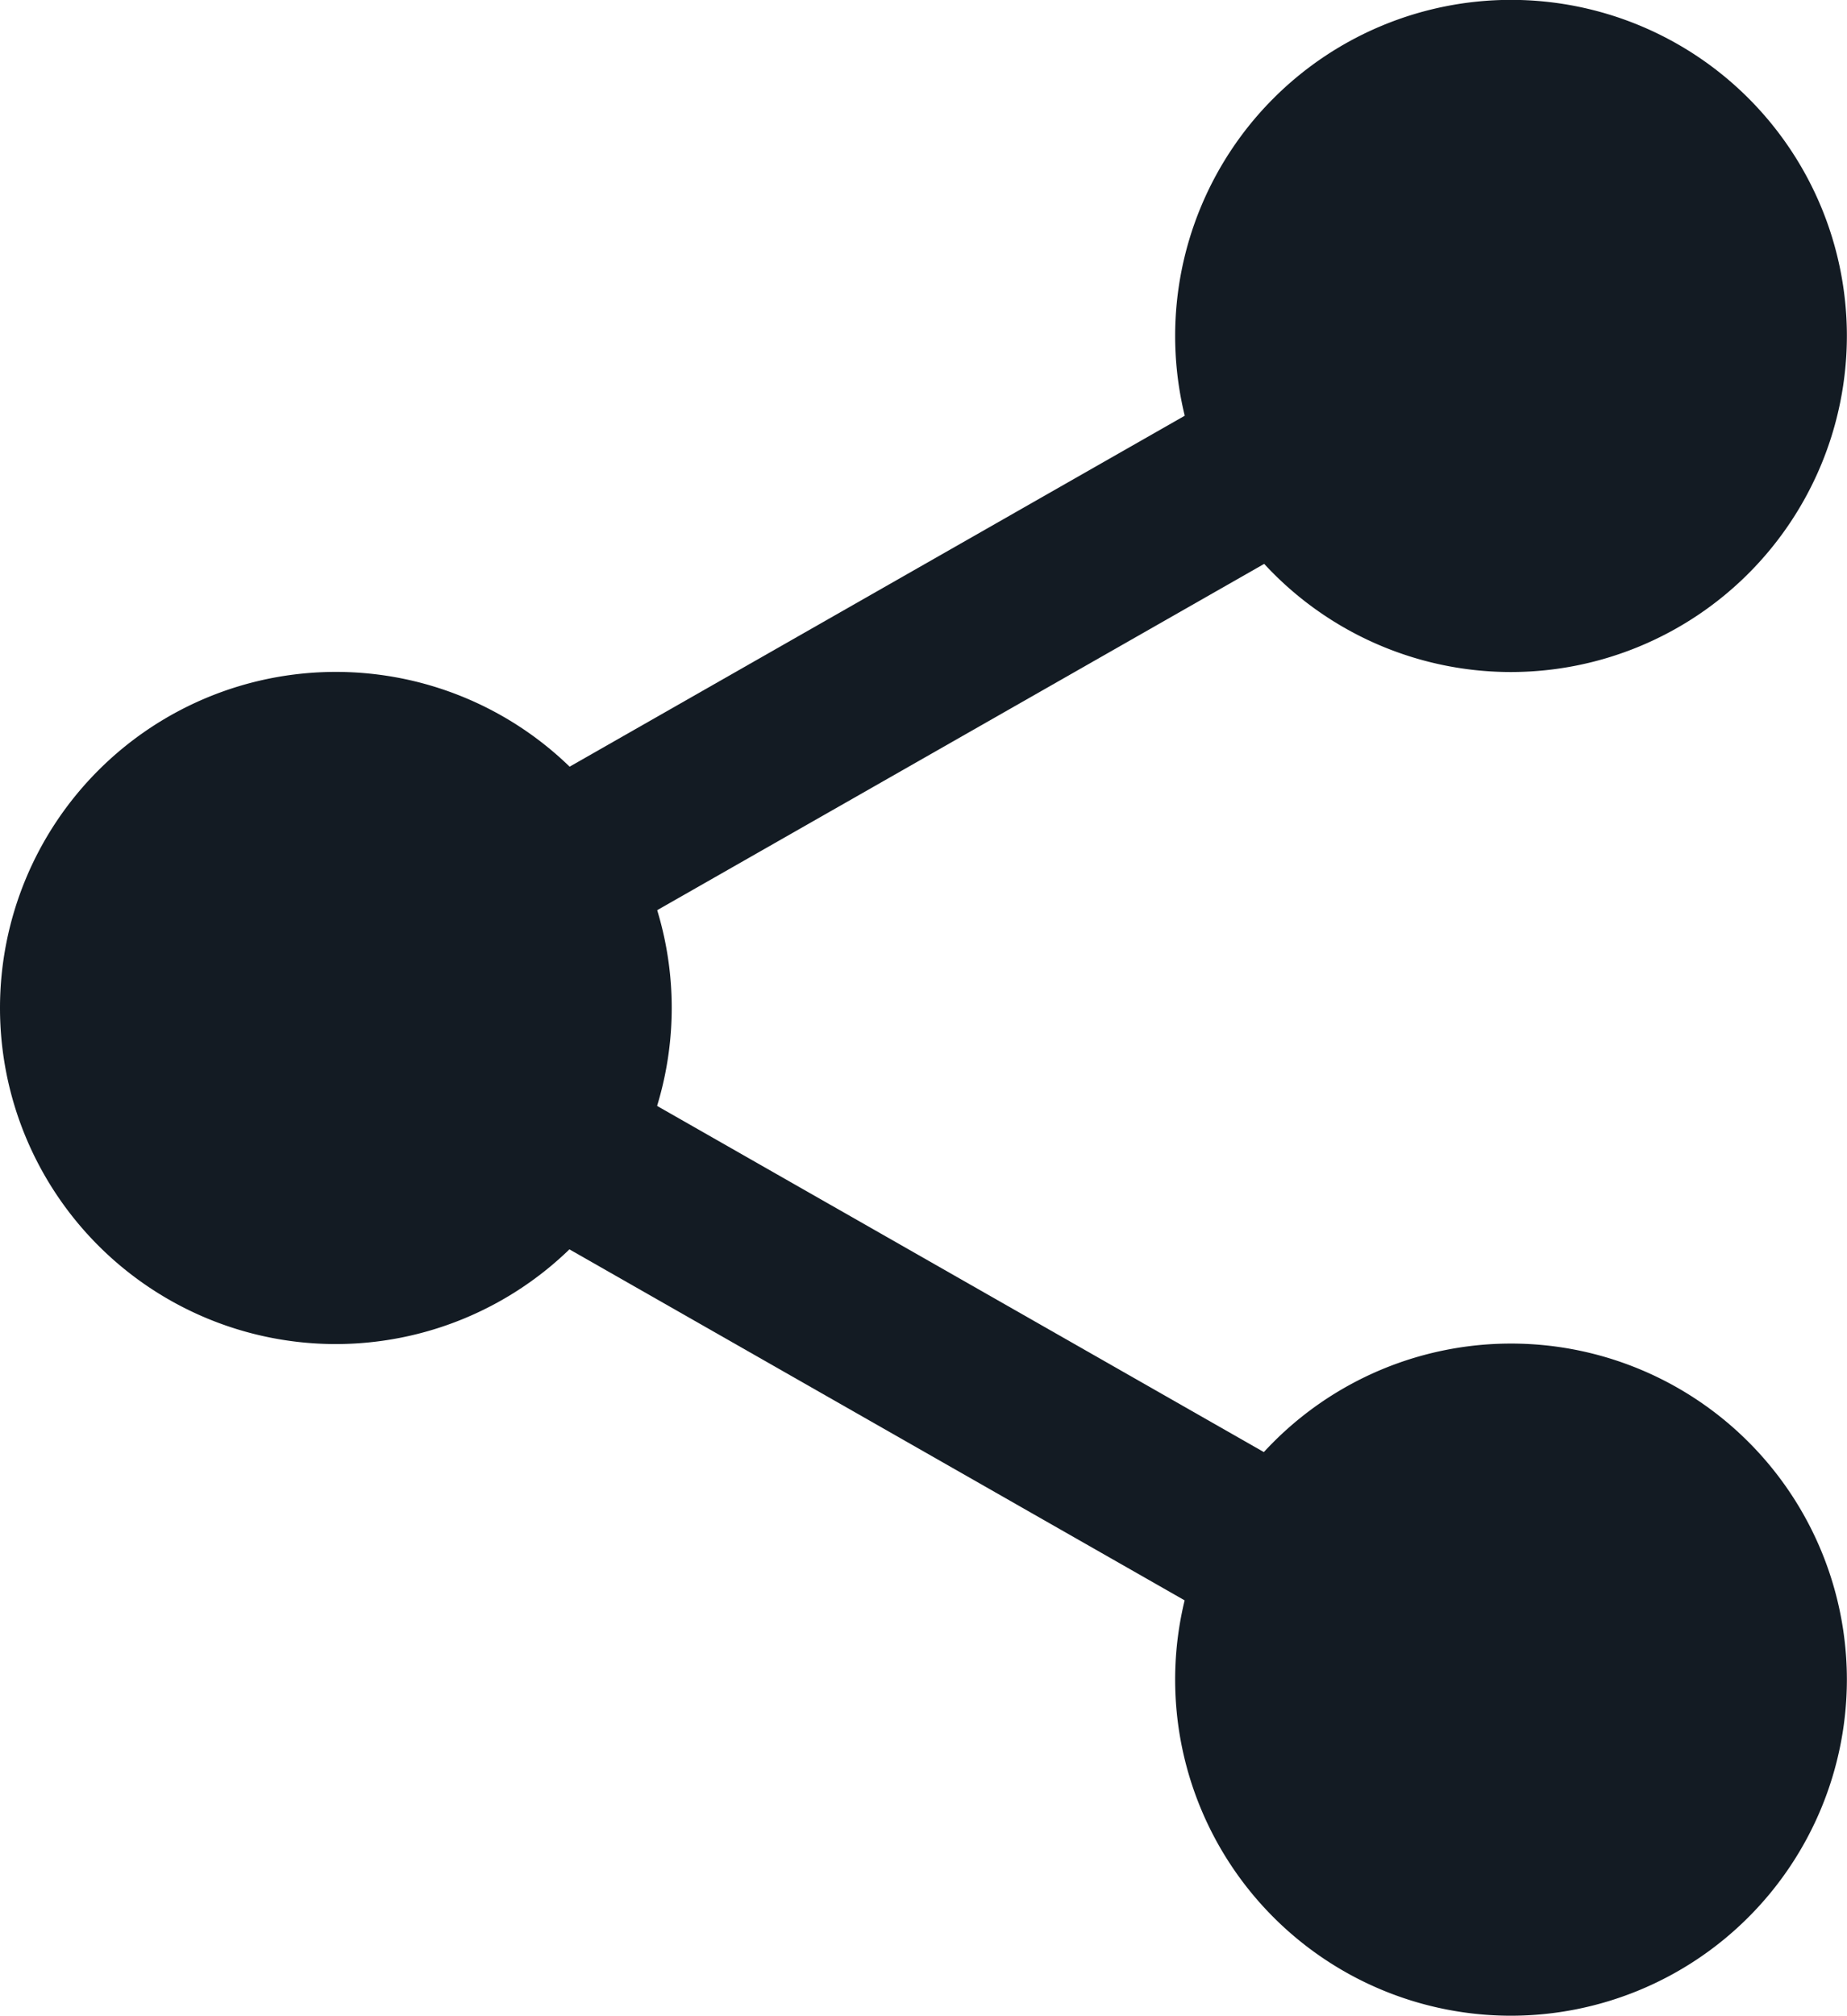 <svg id="share" xmlns="http://www.w3.org/2000/svg" width="14.771" height="16.113" viewBox="0 0 14.771 16.113">
    <path id="Path_29" data-name="Path 29" d="M319.032,18.182A2.182,2.182,0,1,1,316.85,16,2.182,2.182,0,0,1,319.032,18.182Zm0,0" transform="translate(-304.765 -15.496)" fill="#131b23"/>
    <path id="Path_30" data-name="Path 30" d="M301.353,5.371a2.686,2.686,0,1,1,2.686-2.686A2.688,2.688,0,0,1,301.353,5.371Zm0-4.364a1.678,1.678,0,1,0,1.678,1.678,1.68,1.68,0,0,0-1.678-1.678Zm0,0" transform="translate(-289.269)" fill="#131b23"/>
    <path id="Path_31" data-name="Path 31" d="M319.032,359.514a2.182,2.182,0,1,1-2.182-2.182A2.182,2.182,0,0,1,319.032,359.514Zm0,0" transform="translate(-304.765 -346.086)" fill="#131b23"/>
    <path id="Path_32" data-name="Path 32" d="M301.353,346.7a2.686,2.686,0,1,1,2.686-2.685A2.688,2.688,0,0,1,301.353,346.7Zm0-4.364a1.678,1.678,0,1,0,1.678,1.679A1.68,1.68,0,0,0,301.353,342.339Zm0,0" transform="translate(-289.269 -330.59)" fill="#131b23"/>
    <path id="Path_33" data-name="Path 33" d="M20.364,188.85a2.182,2.182,0,1,1-2.182-2.182A2.182,2.182,0,0,1,20.364,188.85Zm0,0" transform="translate(-15.497 -180.793)" fill="#131b23"/>
    <path id="Path_34" data-name="Path 34" d="M2.686,176.039a2.686,2.686,0,1,1,2.686-2.686,2.688,2.688,0,0,1-2.686,2.686Zm0-4.364a1.678,1.678,0,1,0,1.679,1.678,1.68,1.68,0,0,0-1.679-1.678Zm0,0" transform="translate(0 -165.297)" fill="#131b23"/>
    <path id="Path_35" data-name="Path 35" d="M115.02,95.11a.671.671,0,0,1-.333-1.255l6.23-3.552a.671.671,0,1,1,.665,1.167l-6.23,3.552A.667.667,0,0,1,115.02,95.11Zm0,0" transform="translate(-110.75 -87.375)" fill="#131b23"/>
    <path id="Path_36" data-name="Path 36" d="M121.272,271.114a.667.667,0,0,1-.332-.088l-6.23-3.552a.671.671,0,0,1,.665-1.167l6.23,3.552a.671.671,0,0,1-.333,1.255Zm0,0" transform="translate(-110.772 -257.84)" fill="#131b23"/>
</svg>